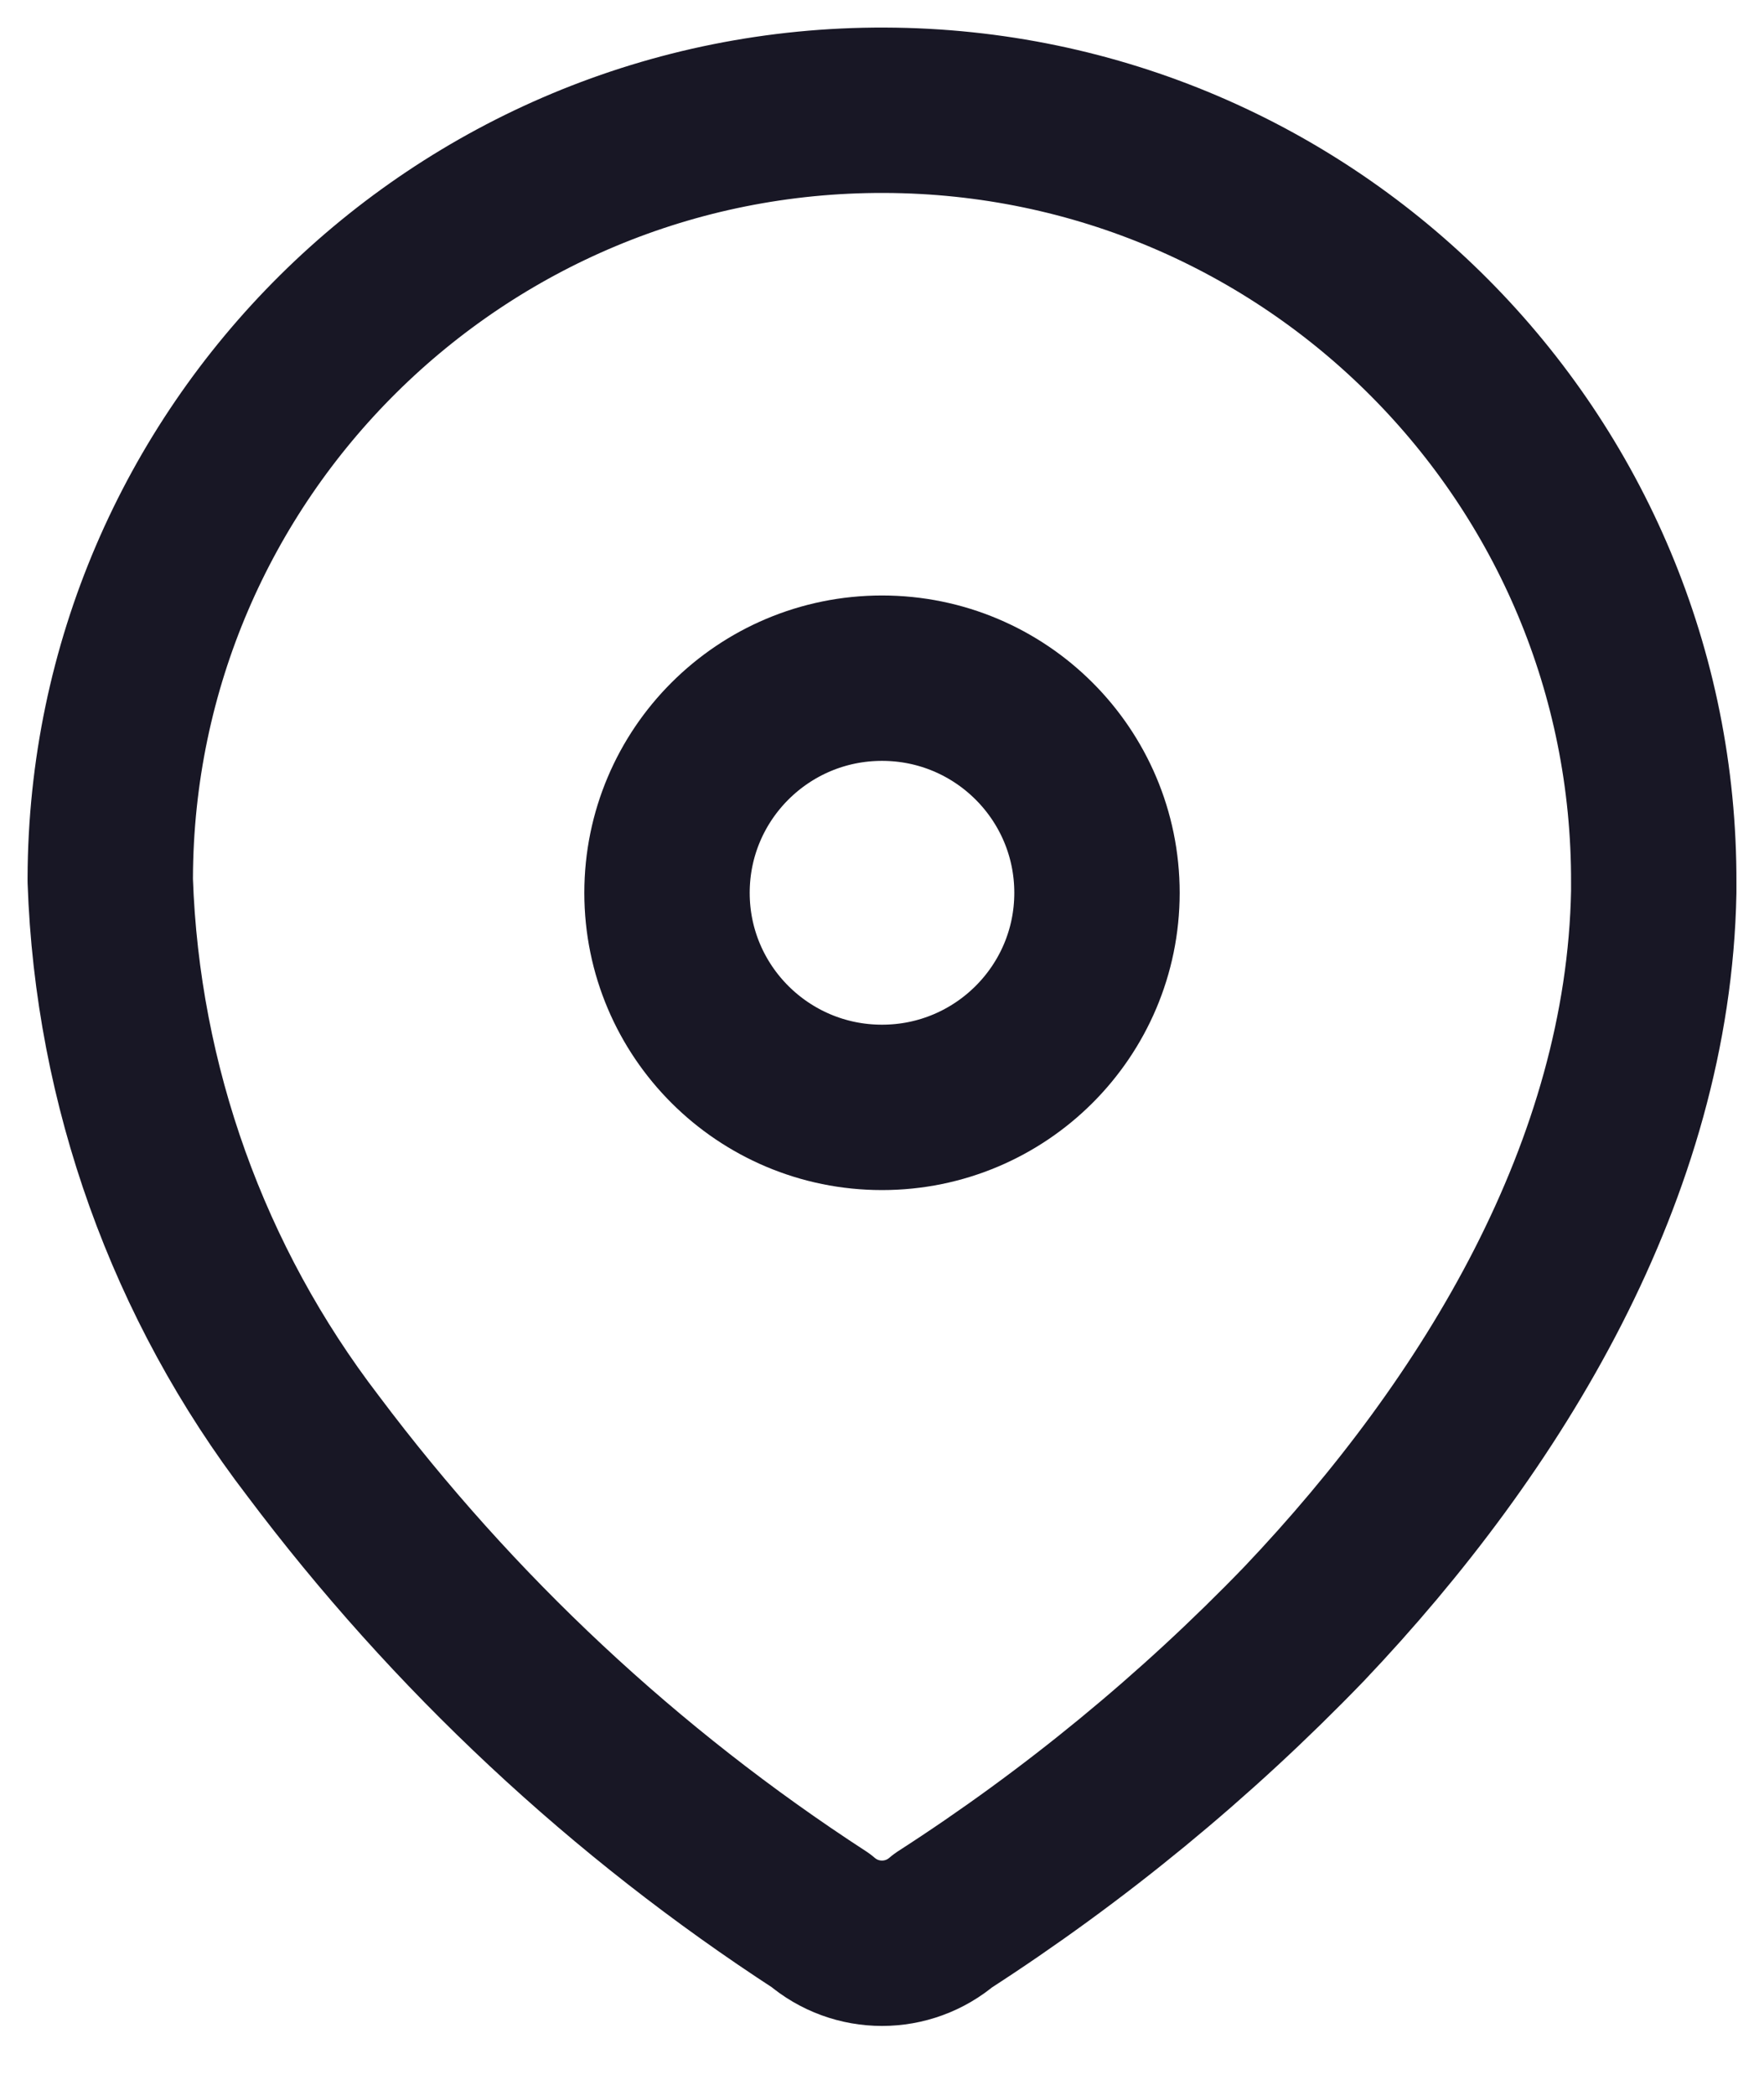 <svg width="16" height="19" viewBox="0 0 16 19" fill="none" xmlns="http://www.w3.org/2000/svg">
<path fill-rule="evenodd" clip-rule="evenodd" d="M1 7.963C1.013 4.104 4.158 0.987 8.024 1C11.89 1.013 15.013 4.152 15 8.011V8.09C14.952 10.598 13.549 12.916 11.829 14.728C10.845 15.748 9.746 16.651 8.555 17.419C8.236 17.694 7.764 17.694 7.445 17.419C5.669 16.265 4.11 14.808 2.839 13.114C1.707 11.638 1.064 9.845 1 7.987L1 7.963Z" stroke="#181725" stroke-width="1.5" stroke-linecap="round" stroke-linejoin="round"/>
<path fill-rule="evenodd" clip-rule="evenodd" d="M8 10.044C9.077 10.044 9.95 9.172 9.95 8.098C9.95 7.023 9.077 6.151 8 6.151C6.923 6.151 6.05 7.023 6.05 8.098C6.05 9.172 6.923 10.044 8 10.044Z" stroke="#181725" stroke-width="1.5" stroke-linecap="round" stroke-linejoin="round"/>
</svg>
